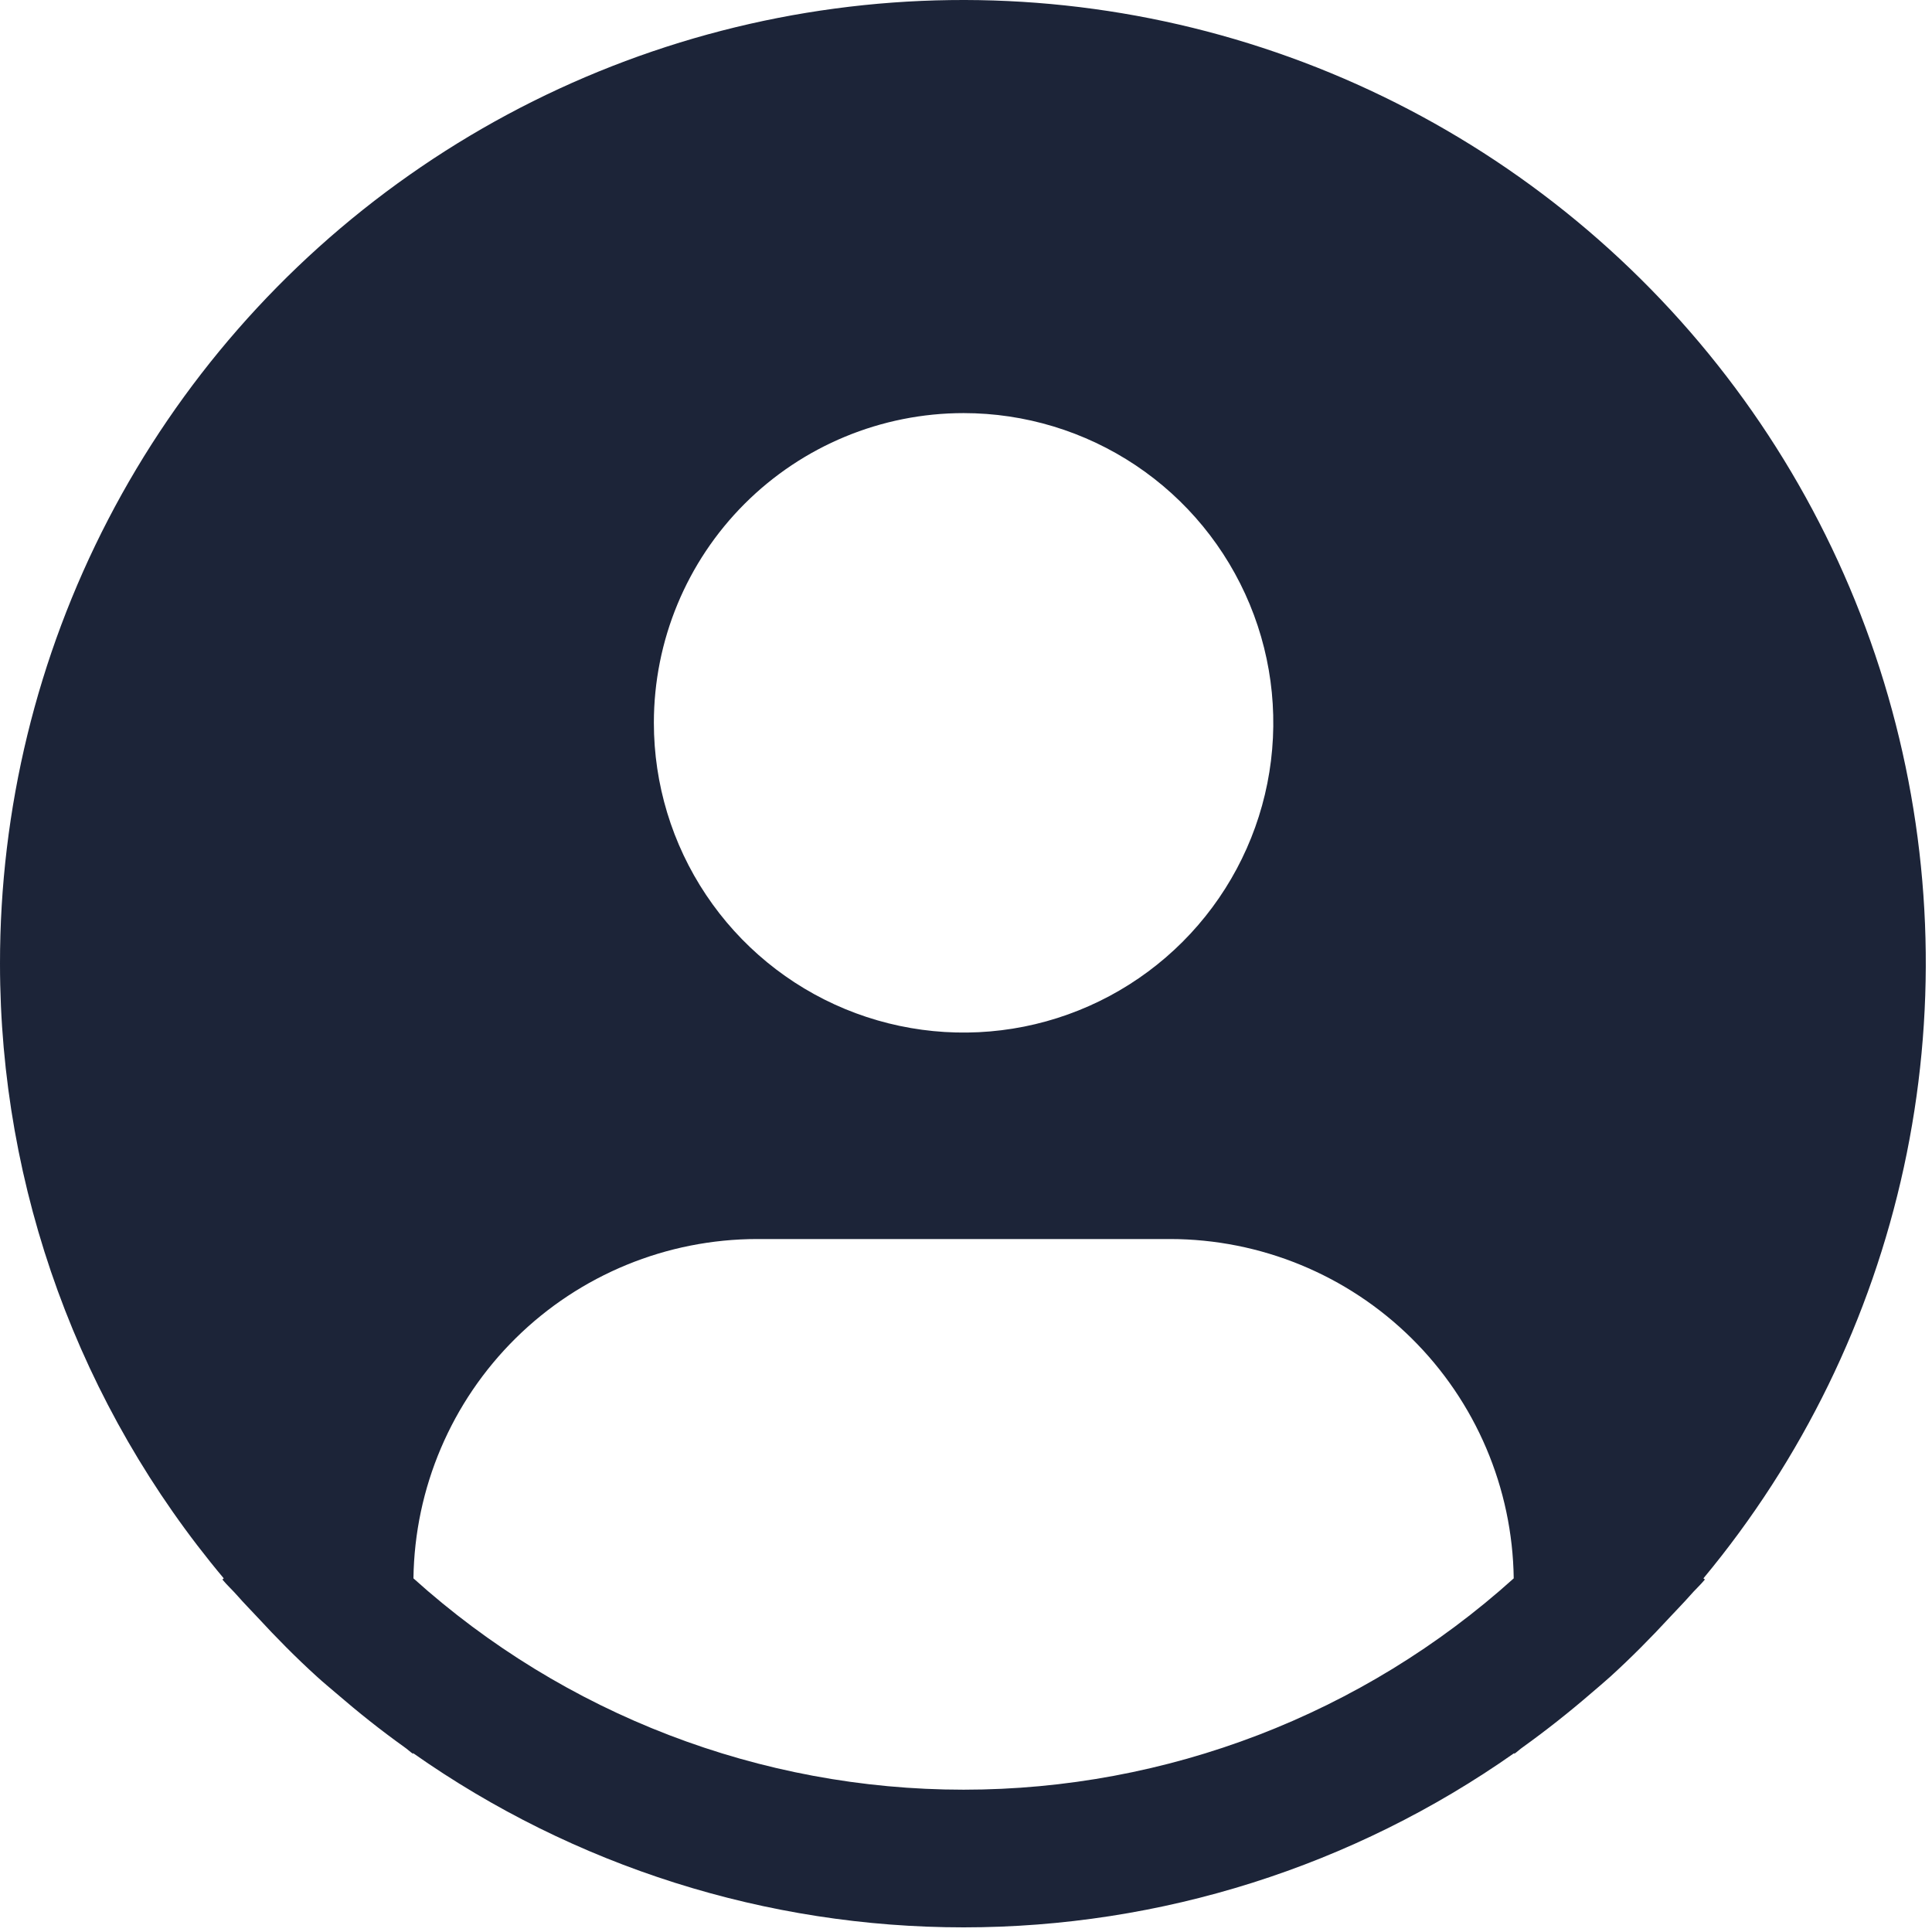 <svg width="50" height="50" viewBox="0 0 50 50" fill="none" xmlns="http://www.w3.org/2000/svg">
<path d="M44.084 40.848C46.642 37.77 48.421 34.122 49.271 30.211C50.121 26.3 50.016 22.242 48.966 18.38C47.916 14.518 45.951 10.966 43.237 8.024C40.524 5.083 37.142 2.838 33.377 1.479C29.613 0.121 25.577 -0.311 21.61 0.221C17.643 0.752 13.863 2.231 10.589 4.533C7.315 6.834 4.643 9.891 2.8 13.443C0.957 16.995 -0.003 20.939 9.56112e-06 24.942C0.001 30.759 2.052 36.391 5.791 40.848L5.755 40.878C5.88 41.028 6.022 41.156 6.151 41.304C6.311 41.488 6.484 41.66 6.649 41.839C7.148 42.38 7.661 42.9 8.199 43.388C8.363 43.538 8.532 43.677 8.698 43.819C9.268 44.311 9.854 44.778 10.461 45.212C10.54 45.266 10.611 45.335 10.689 45.39V45.369C14.861 48.305 19.838 49.88 24.939 49.88C30.041 49.88 35.017 48.305 39.189 45.369V45.39C39.268 45.335 39.337 45.266 39.417 45.212C40.023 44.776 40.611 44.311 41.181 43.819C41.346 43.677 41.516 43.536 41.679 43.388C42.217 42.898 42.73 42.38 43.229 41.839C43.395 41.66 43.566 41.488 43.728 41.304C43.854 41.156 43.999 41.028 44.123 40.877L44.084 40.848ZM24.938 10.691C26.523 10.691 28.073 11.162 29.391 12.042C30.709 12.923 31.736 14.175 32.343 15.64C32.95 17.104 33.108 18.716 32.799 20.271C32.49 21.826 31.726 23.254 30.605 24.375C29.484 25.496 28.056 26.259 26.501 26.569C24.946 26.878 23.335 26.719 21.87 26.113C20.405 25.506 19.154 24.479 18.273 23.16C17.392 21.842 16.922 20.293 16.922 18.707C16.922 16.581 17.766 14.543 19.27 13.039C20.773 11.536 22.812 10.691 24.938 10.691V10.691ZM10.7 40.848C10.731 38.509 11.681 36.277 13.346 34.633C15.01 32.99 17.255 32.068 19.594 32.066H30.281C32.62 32.068 34.865 32.99 36.529 34.633C38.194 36.277 39.144 38.509 39.175 40.848C35.269 44.368 30.196 46.317 24.938 46.317C19.679 46.317 14.607 44.368 10.7 40.848V40.848Z" fill="#1C2438"/>
</svg>
